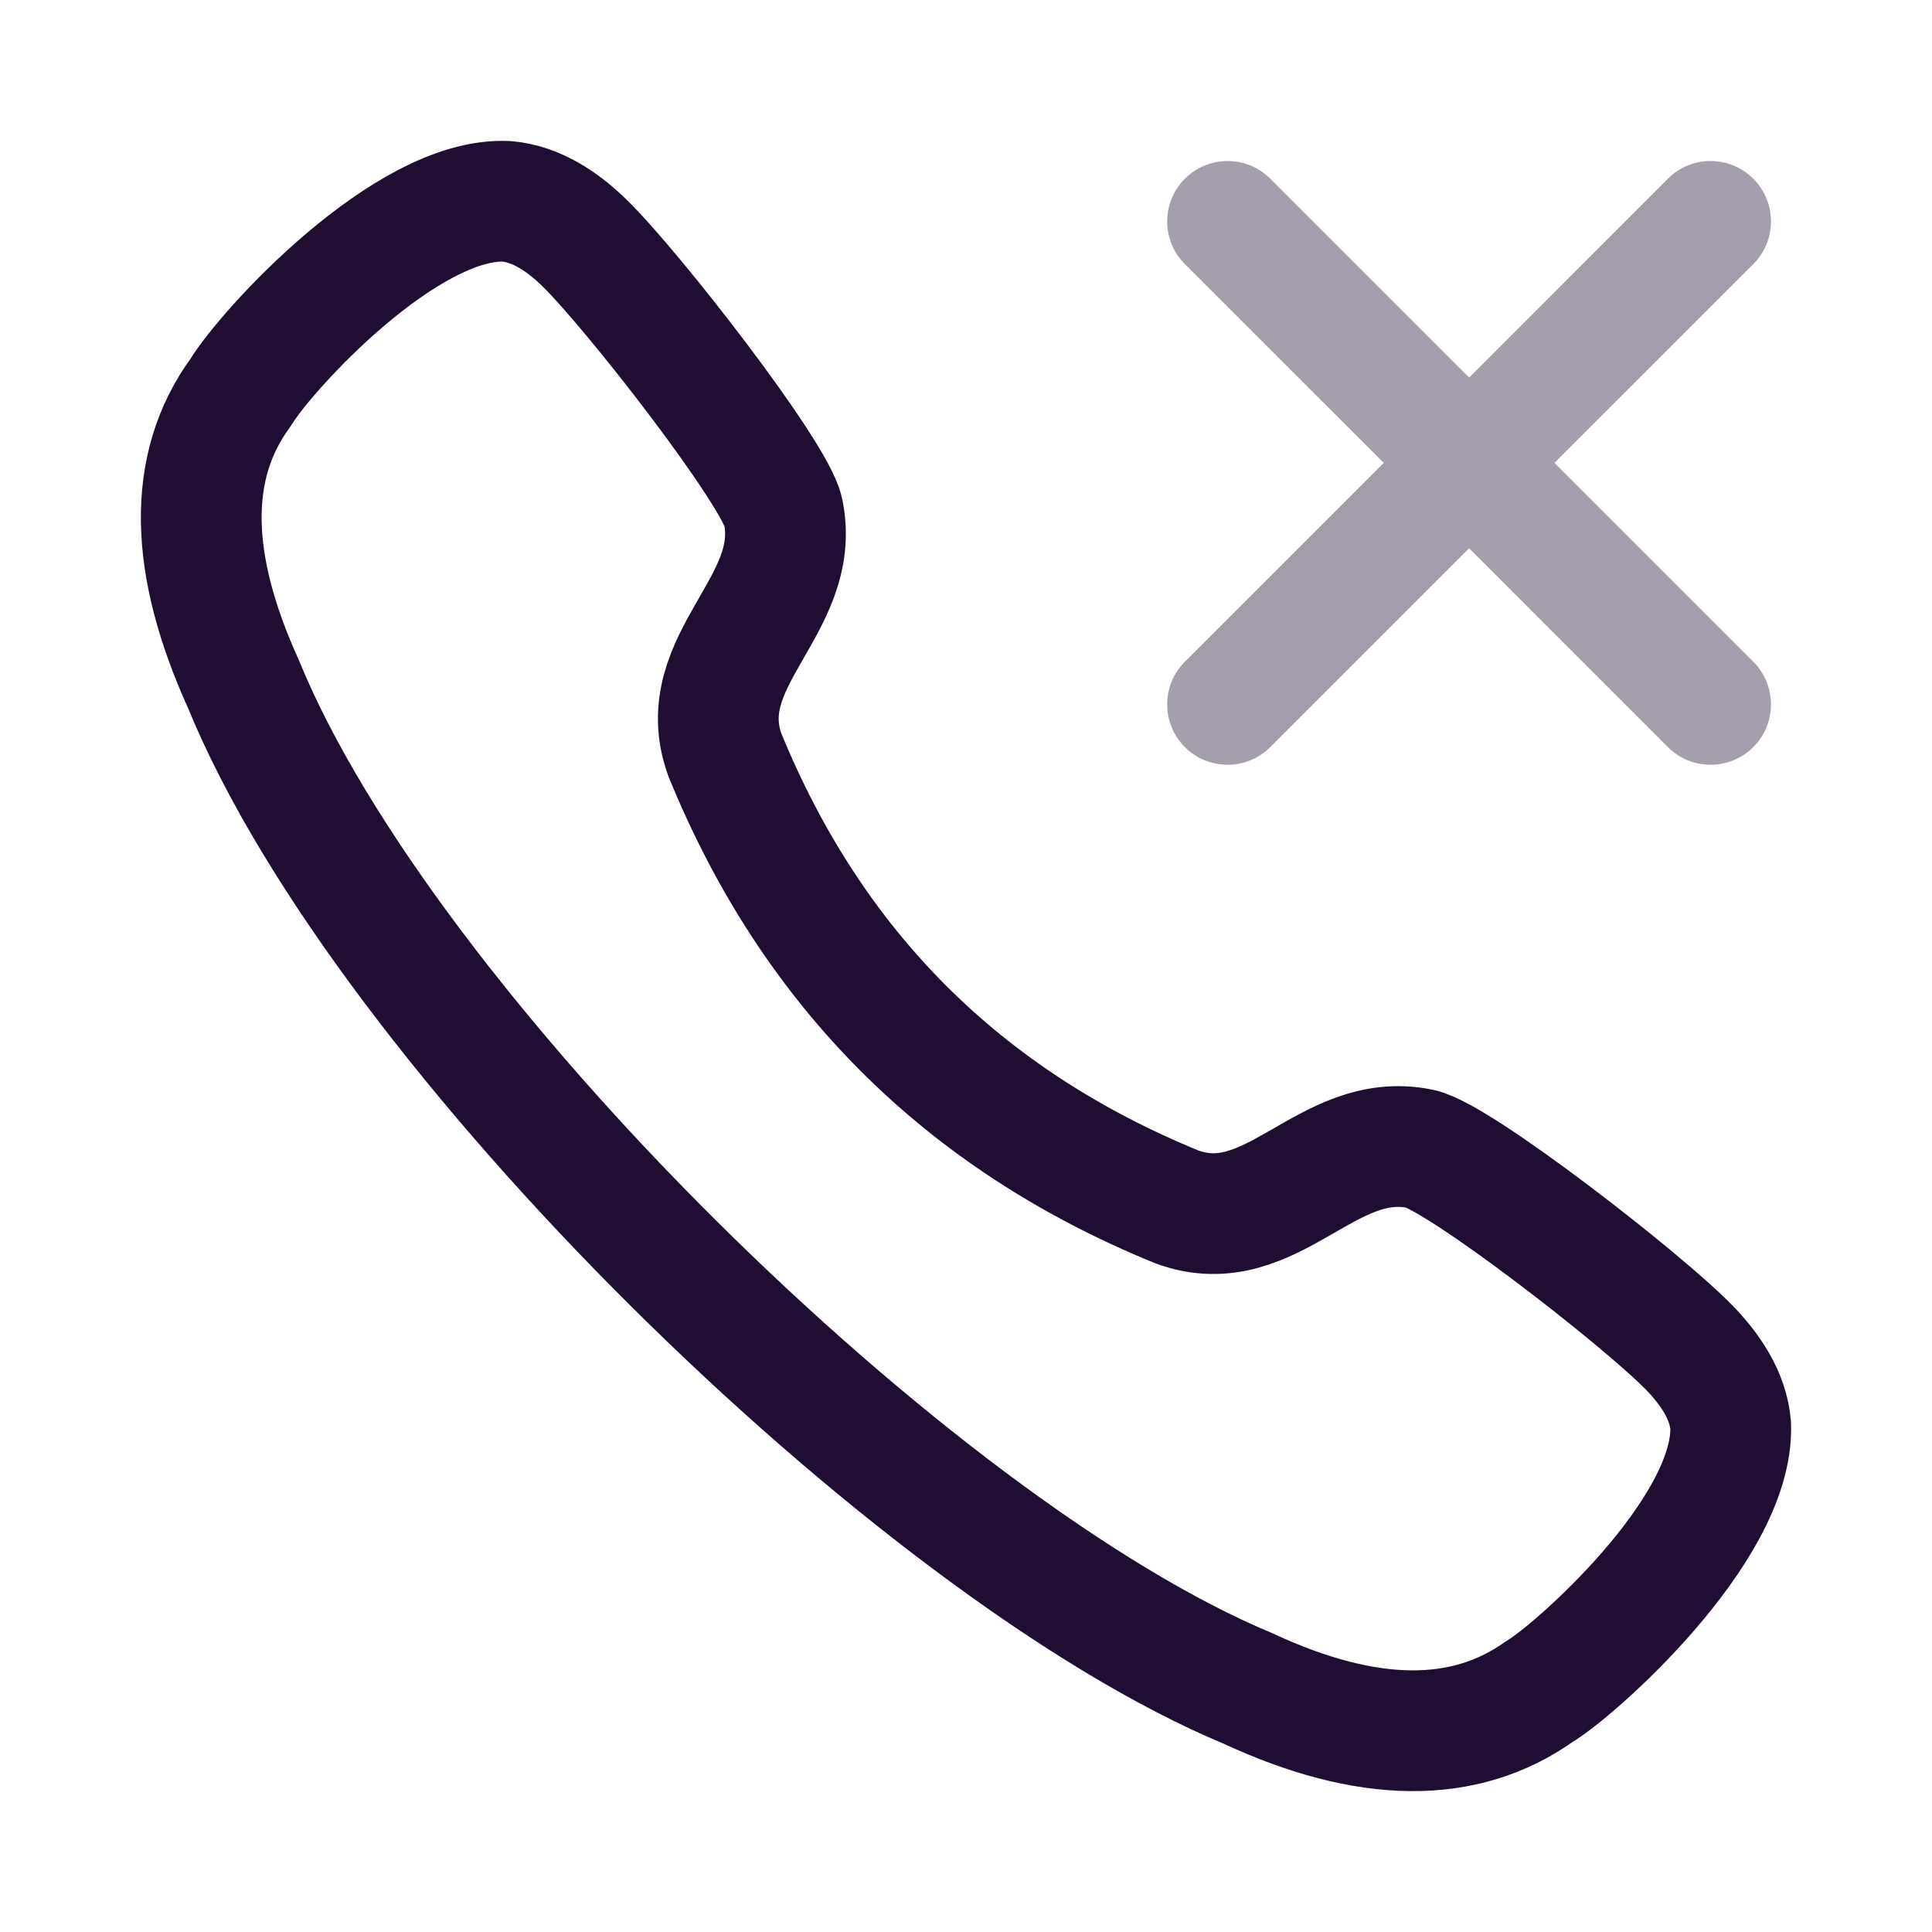 <svg xmlns="http://www.w3.org/2000/svg" width="24" height="24" fill="none" viewBox="0 0 24 24"><path fill-rule="evenodd" stroke="#200E32" stroke-linecap="round" stroke-linejoin="round" stroke-width="1.5" d="M2.99 4.874C3.307 4.349 5.05 2.444 6.293 2.501C6.665 2.533 6.994 2.757 7.261 3.018C7.874 3.618 9.629 5.881 9.729 6.357C9.971 7.526 8.578 8.2 9.005 9.378C10.091 12.036 11.963 13.909 14.623 14.994C15.8 15.421 16.474 14.029 17.643 14.271C18.118 14.371 20.384 16.126 20.983 16.739C21.242 17.005 21.468 17.334 21.499 17.706C21.545 19.015 19.522 20.783 19.128 21.009C18.197 21.675 16.983 21.663 15.504 20.975C11.374 19.257 4.774 12.782 3.024 8.497C2.355 7.025 2.308 5.803 2.99 4.874Z" clip-rule="evenodd"/><path fill="#200E32" fill-rule="evenodd" d="M21.78 3.281C22.073 2.988 22.073 2.513 21.78 2.22C21.487 1.927 21.012 1.927 20.719 2.22L18.25 4.69L15.78 2.22C15.487 1.927 15.012 1.927 14.719 2.22C14.426 2.513 14.426 2.988 14.719 3.281L17.189 5.75L14.719 8.22C14.426 8.513 14.426 8.988 14.719 9.281C15.012 9.573 15.487 9.573 15.78 9.281L18.25 6.811L20.719 9.281C21.012 9.573 21.487 9.573 21.78 9.281C22.073 8.988 22.073 8.513 21.78 8.22L19.31 5.75L21.78 3.281Z" clip-rule="evenodd" opacity=".4"/></svg>